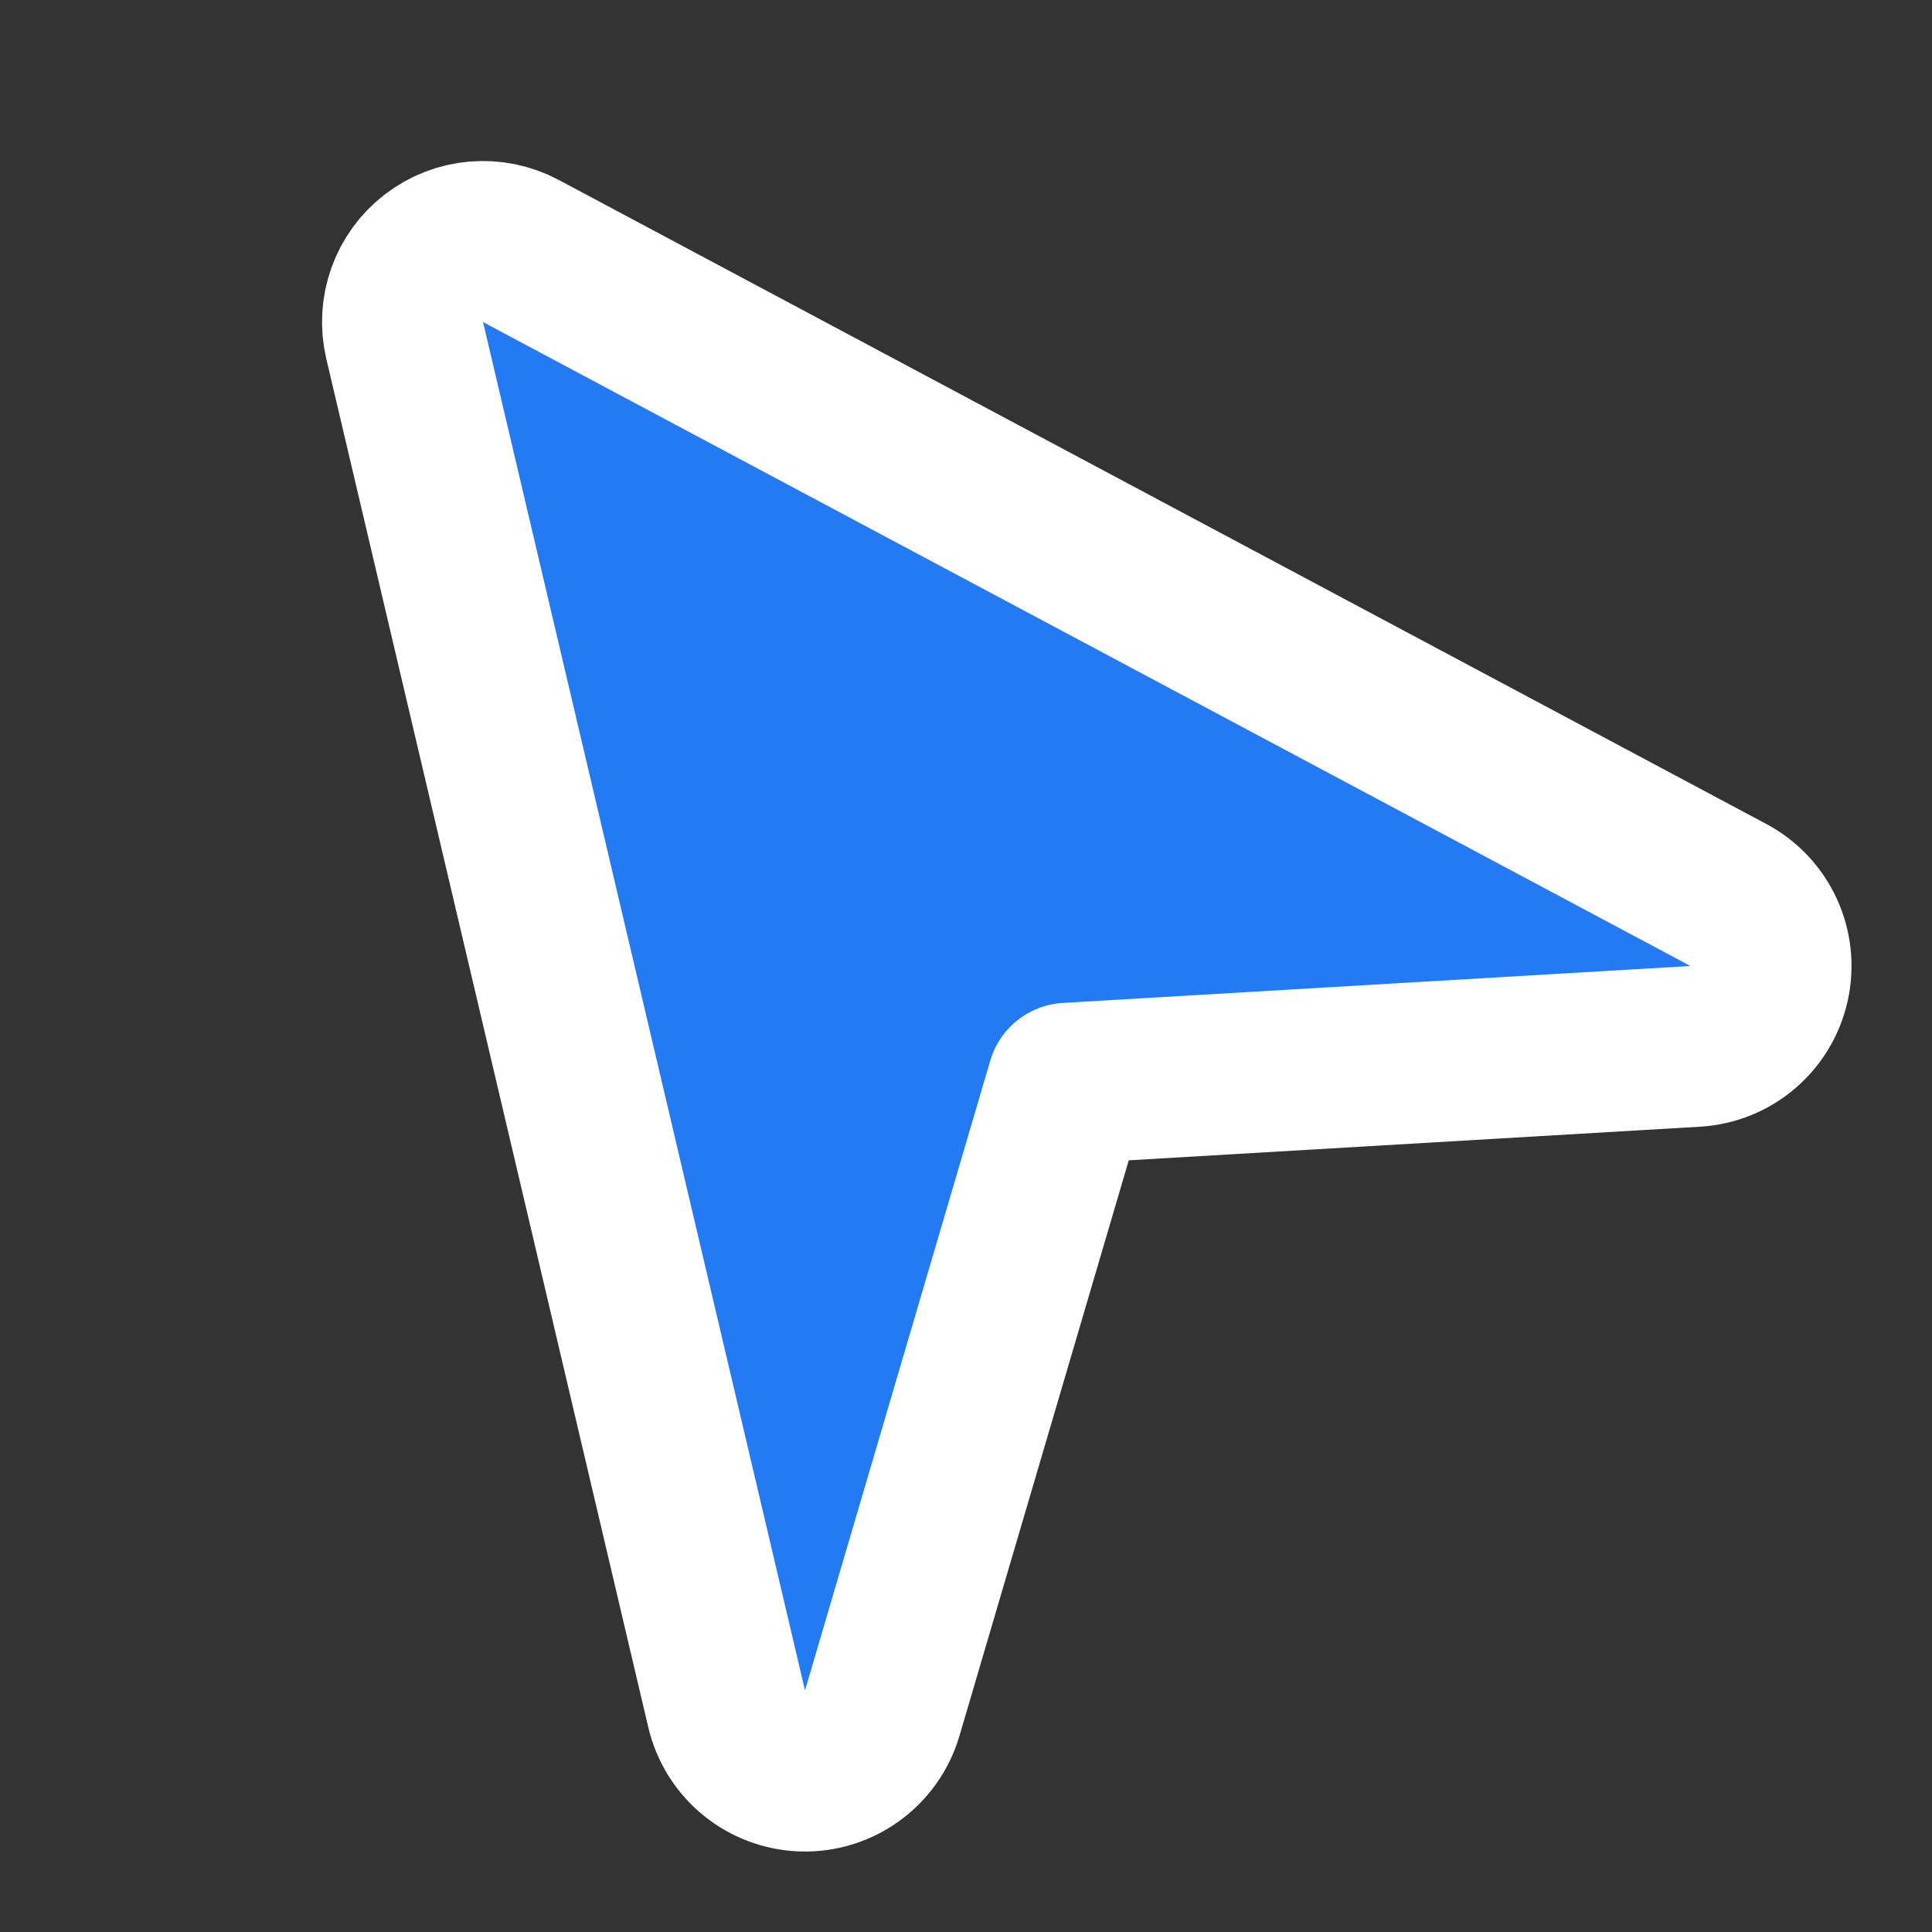 <svg width="24" height="24" viewBox="0 0 24 24" fill="none" xmlns="http://www.w3.org/2000/svg">
<rect x="0" y="0" width="24" height="24" fill="#333333" stroke="none"/>
<path d="M6.471 3.118C6.124 2.933 5.701 2.968 5.39 3.208C5.079 3.447 4.937 3.847 5.027 4.229L9.027 21.229C9.131 21.671 9.519 21.987 9.973 22C10.426 22.012 10.831 21.718 10.959 21.282L13.261 13.457L21.059 12.998C21.506 12.972 21.881 12.652 21.977 12.214C22.073 11.776 21.866 11.328 21.471 11.118L6.471 3.118Z" fill="#247AF2" stroke="white" stroke-width="2" stroke-linejoin="round"/>
</svg>
